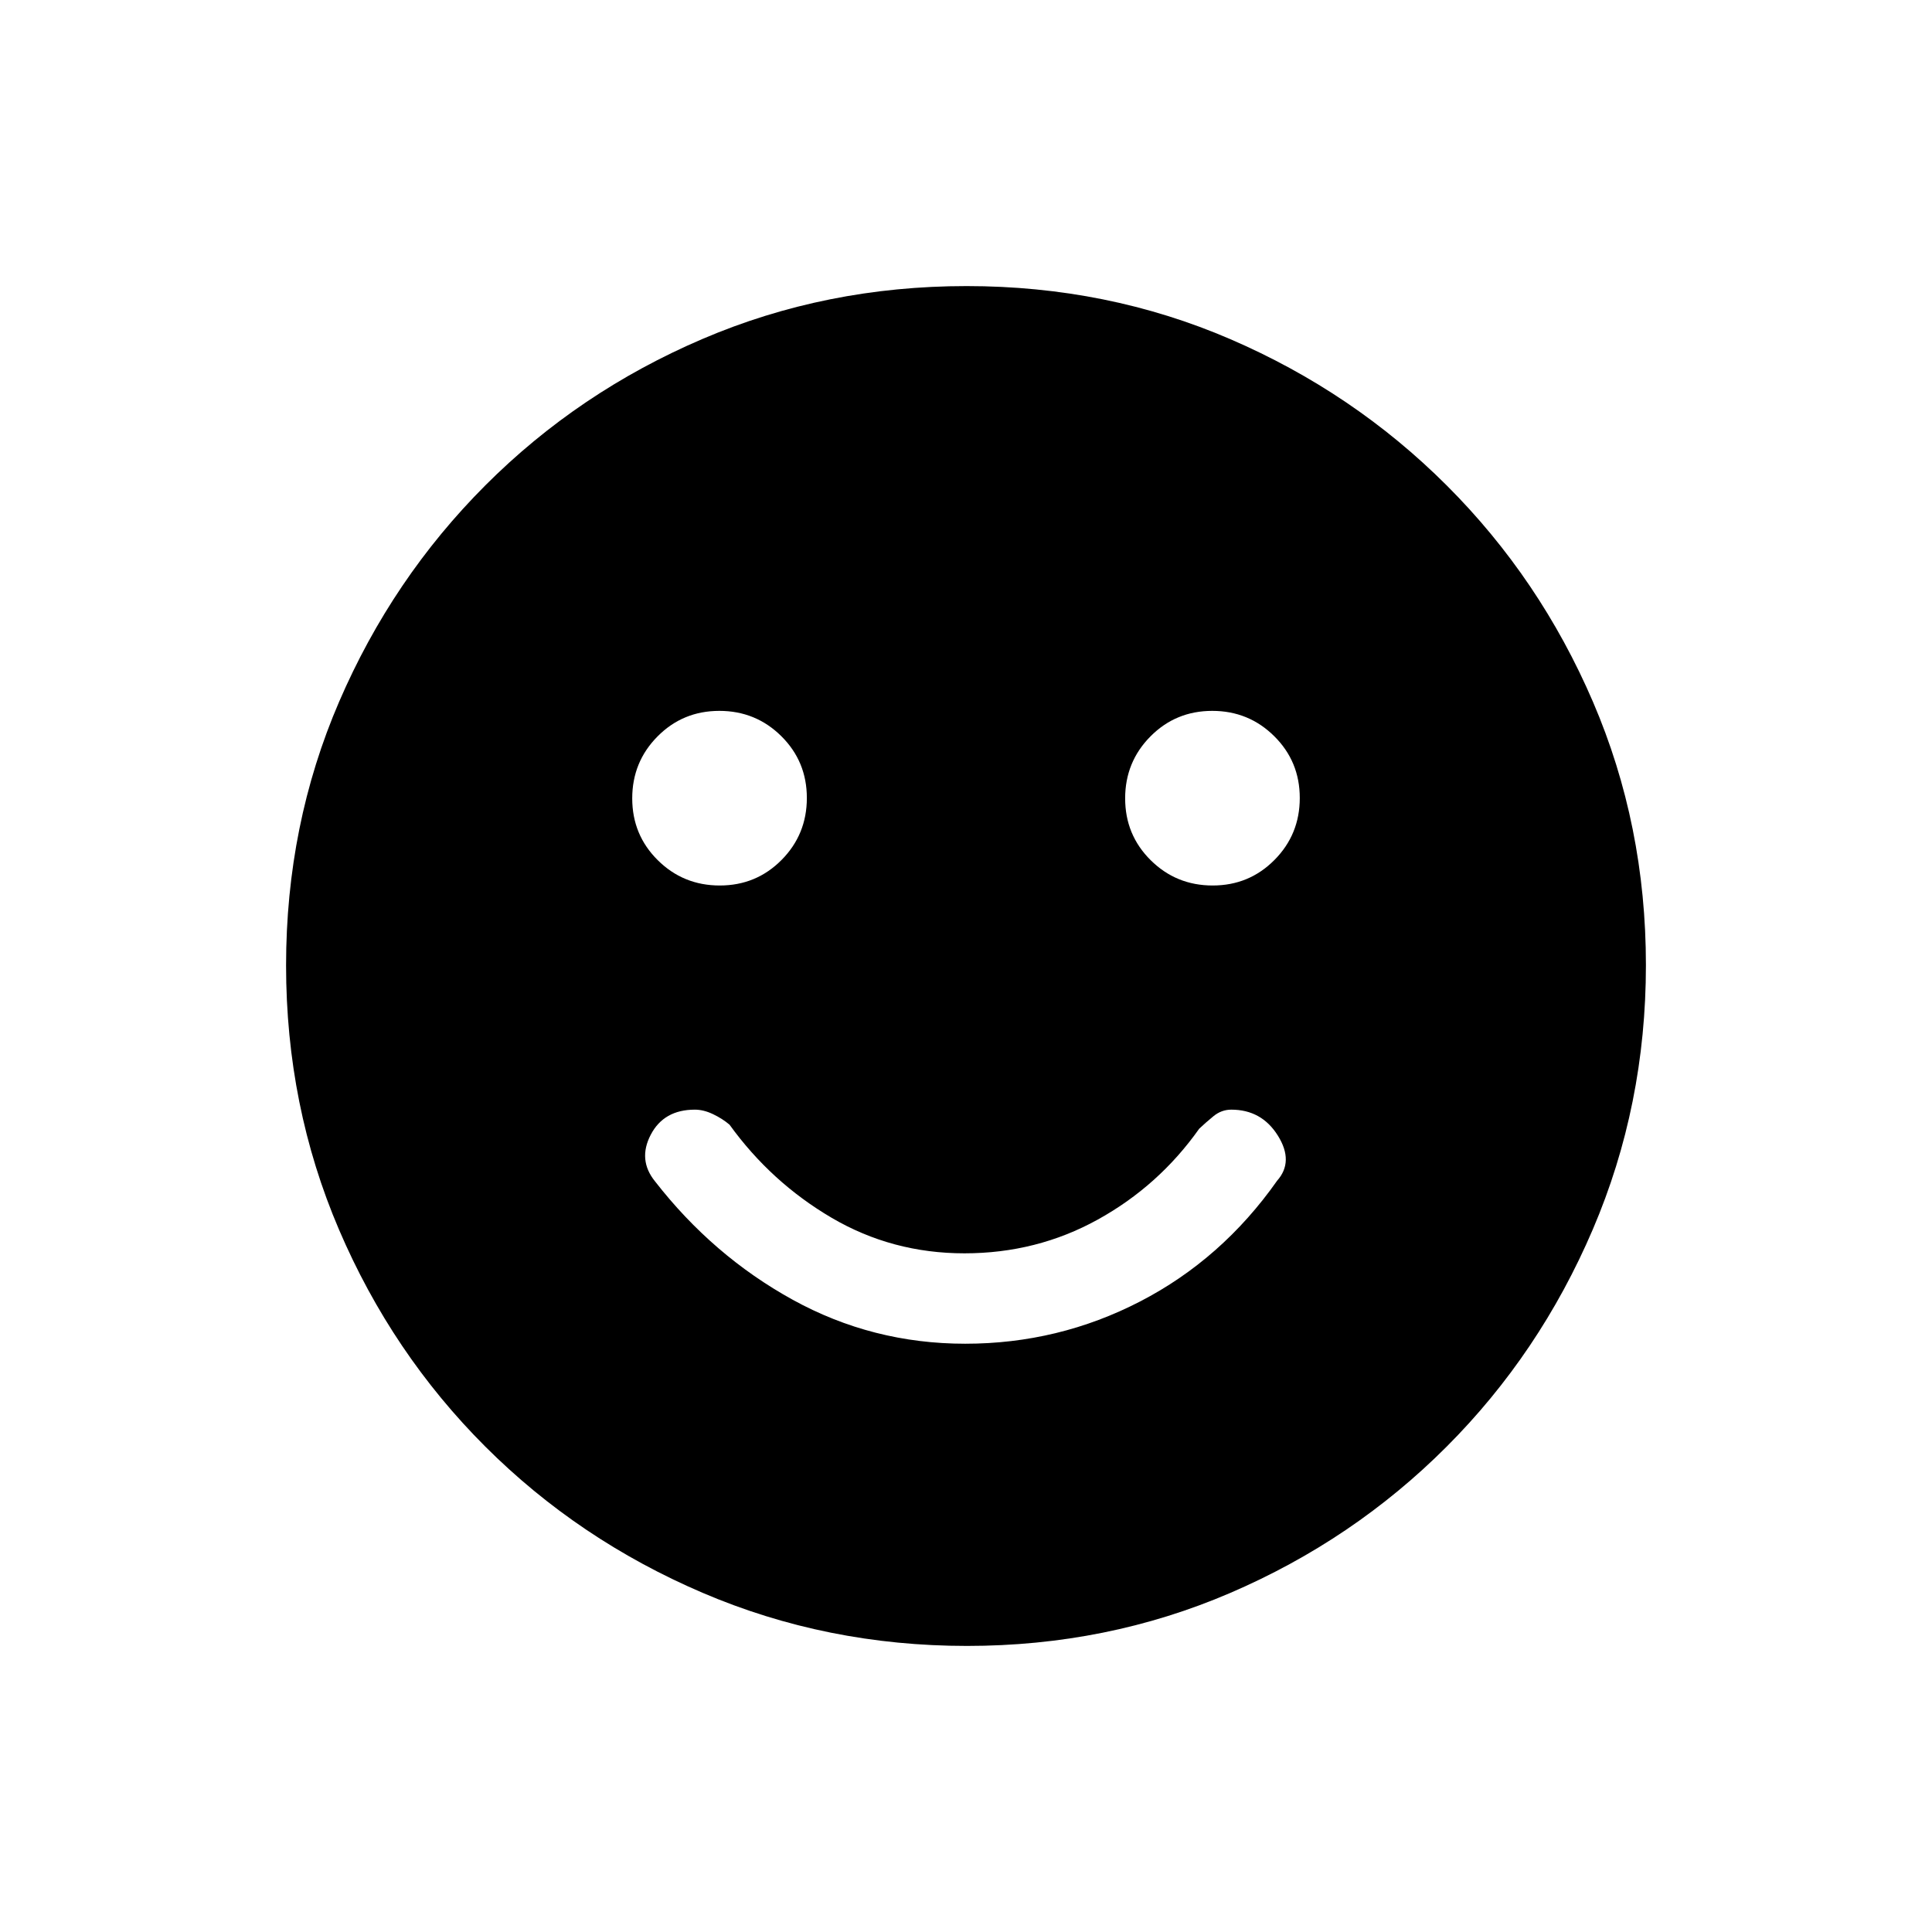 <svg xmlns="http://www.w3.org/2000/svg" height="20" viewBox="0 -960 960 960" width="20"><path d="M479.62-292.31q46.28 0 86.9-21 40.62-21 68.05-59.97 8.47-9.53.4-22.43-8.06-12.91-23.15-12.91-4.9 0-8.88 3.27-3.98 3.27-7.06 6.2-20.1 28.41-50.42 45.16-30.32 16.76-66.24 16.76-35.91 0-66.01-17.67-30.09-17.68-50.71-46.25-3.58-3.04-8.24-5.25-4.67-2.22-9-2.22-15.4 0-21.91 12.47-6.5 12.46 2.09 23.11 28.75 37 68.43 58.87 39.67 21.86 85.75 21.86ZM602.57-520q18.12 0 30.7-12.69 12.58-12.68 12.58-30.8 0-18.13-12.69-30.7-12.68-12.58-30.81-12.58-18.12 0-30.7 12.69-12.57 12.68-12.57 30.8 0 18.13 12.68 30.7Q584.45-520 602.57-520Zm-244.92 0q18.12 0 30.7-12.69 12.57-12.68 12.57-30.8 0-18.13-12.68-30.7-12.69-12.58-30.81-12.58-18.12 0-30.7 12.69-12.58 12.68-12.58 30.8 0 18.13 12.69 30.7Q339.52-520 357.65-520Zm122.81 377.85q-69.67 0-131.34-26.39t-108.01-72.69q-46.34-46.31-72.65-107.75-26.31-61.44-26.31-131.3 0-69.93 26.39-131.1 26.39-61.17 72.69-107.51 46.31-46.34 107.75-72.65 61.44-26.31 131.3-26.31 69.93 0 131.1 26.39 61.17 26.39 107.51 72.69t72.65 107.51q26.31 61.21 26.31 130.8 0 69.67-26.39 131.34t-72.69 108.01q-46.3 46.34-107.51 72.65-61.21 26.31-130.8 26.31Z"/></svg>